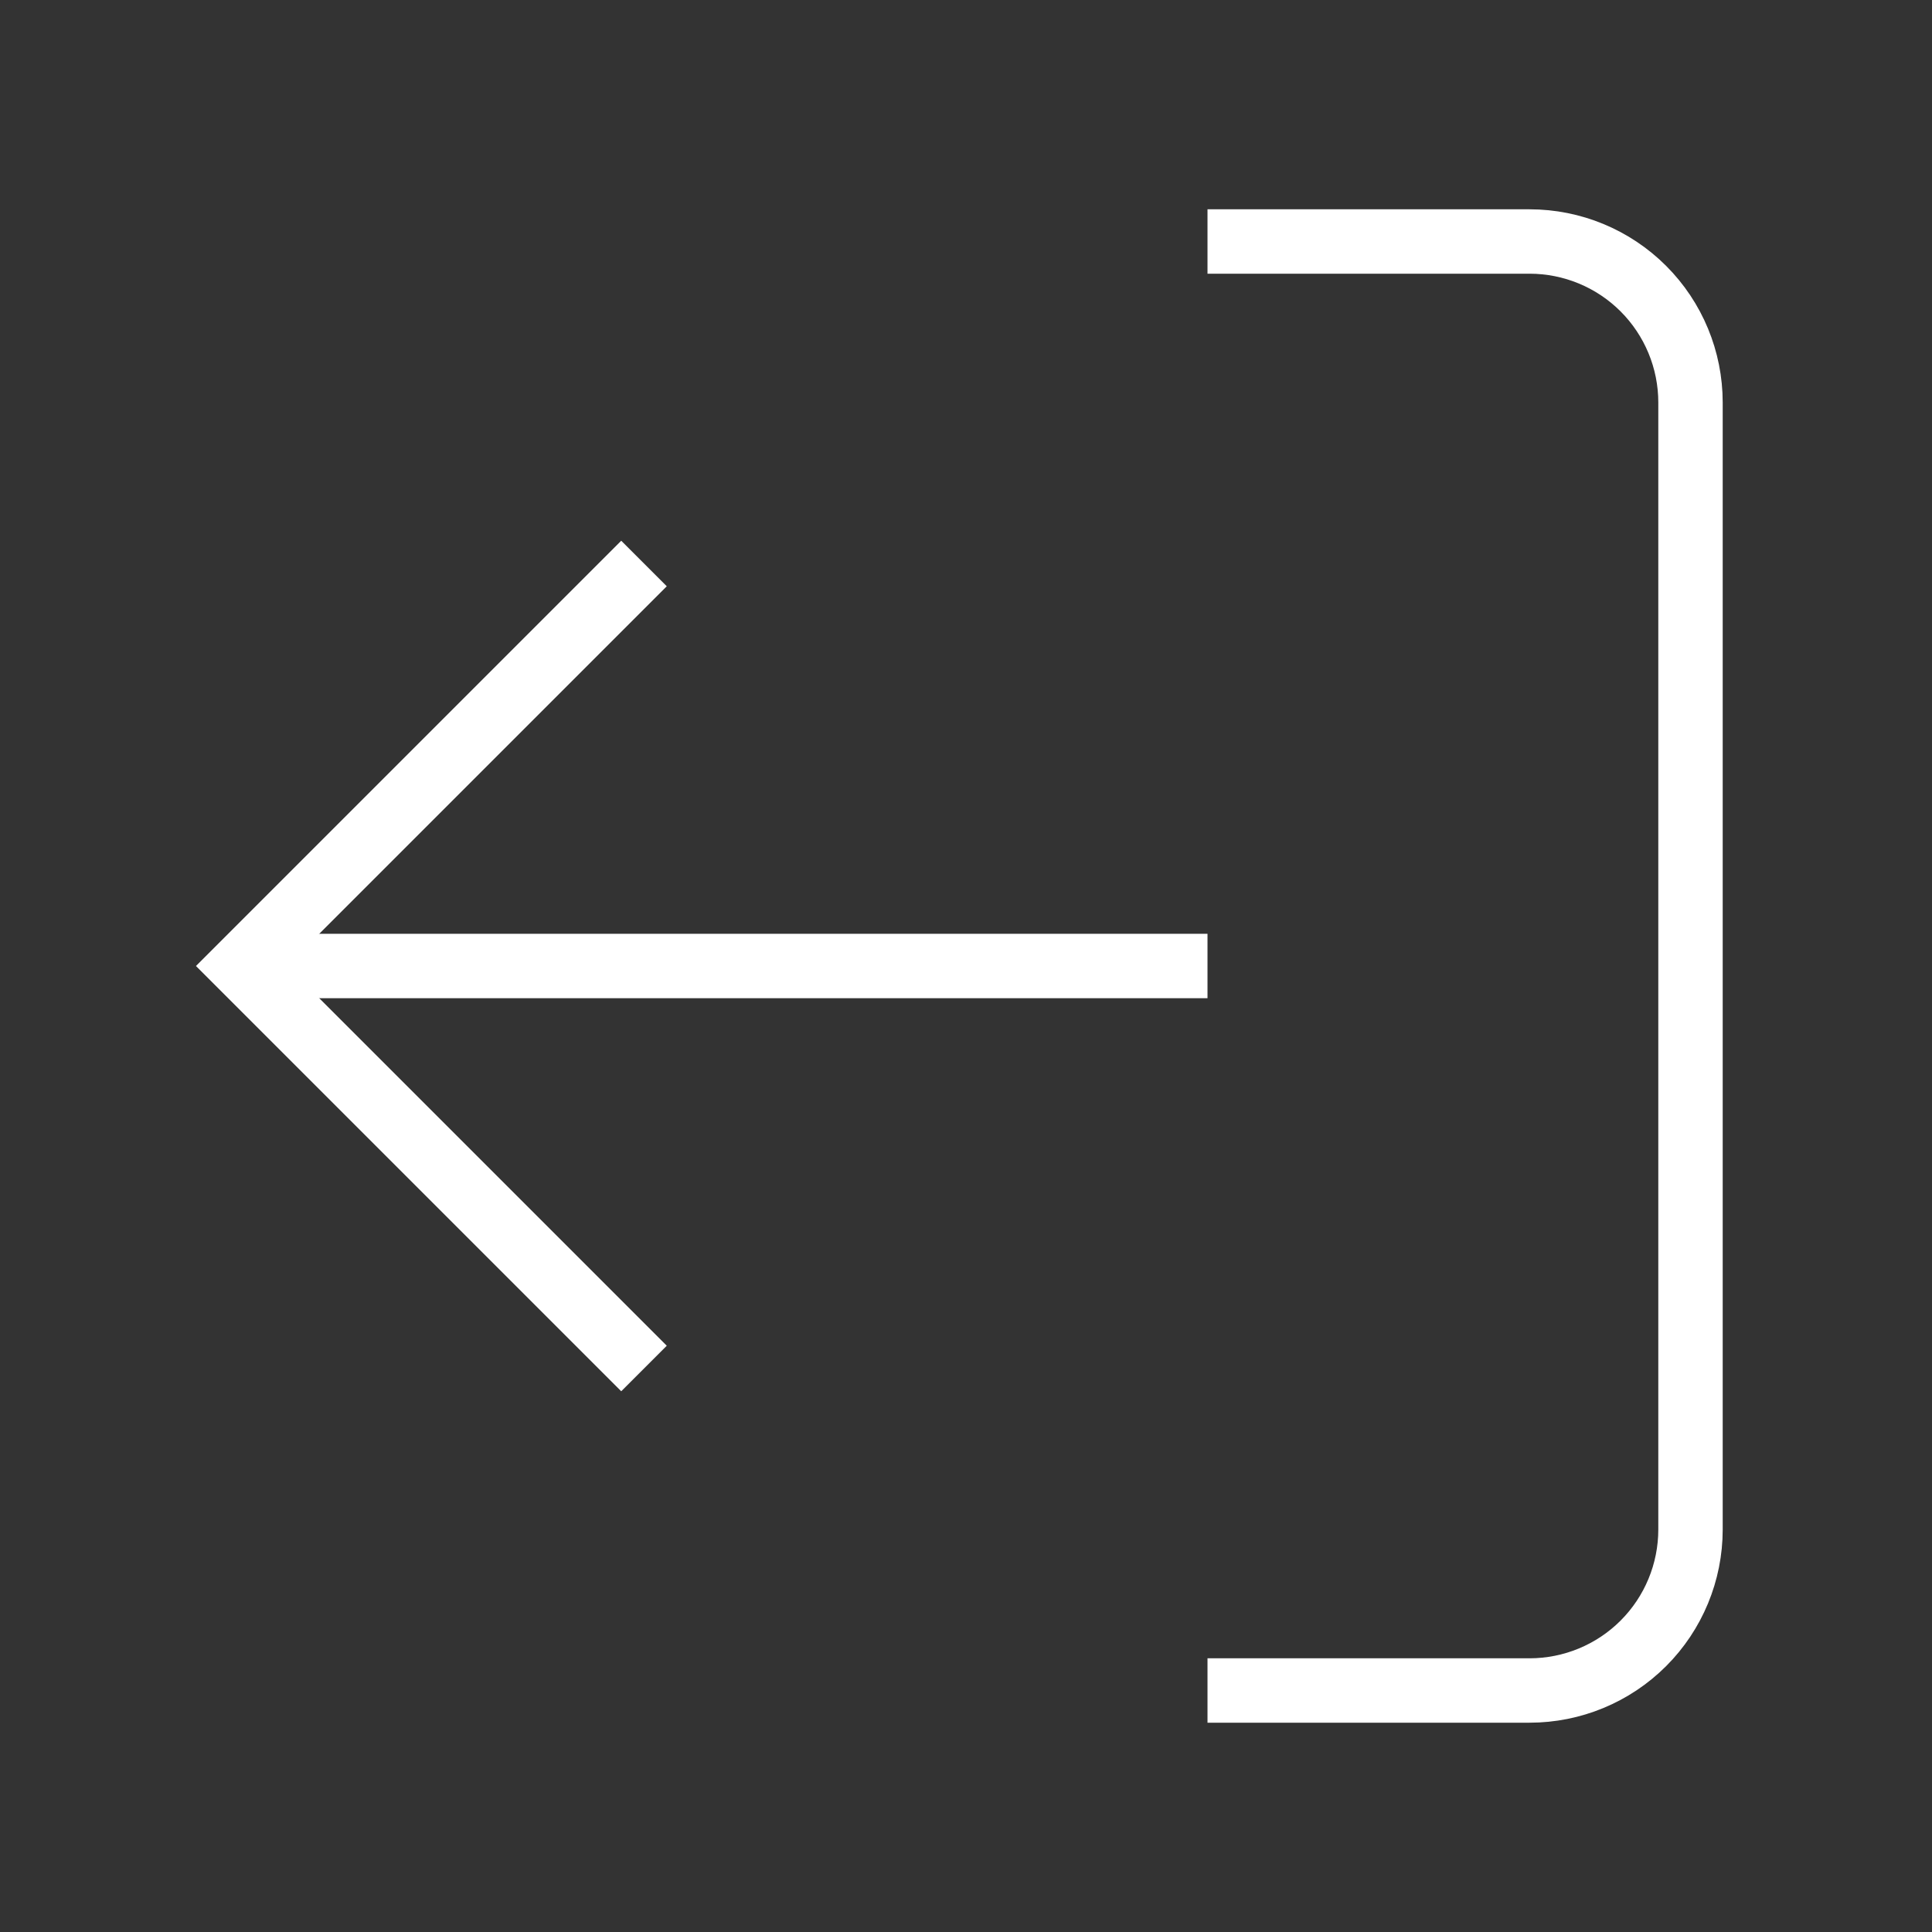 <svg width="30" height="30" viewBox="0 0 30 30" fill="none" xmlns="http://www.w3.org/2000/svg">
<rect x="0" y="0" width="30" height="30" fill="#333333" stroke="none"/>
<path d="M18.75 3.75L23.75 3.75C24.413 3.75 25.049 4.013 25.518 4.482C25.987 4.951 26.25 5.587 26.25 6.25L26.25 23.75C26.25 24.413 25.987 25.049 25.518 25.518C25.049 25.987 24.413 26.25 23.75 26.25L18.75 26.25" stroke="white" strokeWidth="3" strokeLinecap="round" strokeLinejoin="round"/>
<path d="M10 8.75L3.75 15L10 21.25" stroke="white" strokeWidth="3" strokeLinecap="round" strokeLinejoin="round"/>
<path d="M3.75 15L18.75 15" stroke="white" strokeWidth="3" strokeLinecap="round" strokeLinejoin="round"/>
</svg>
